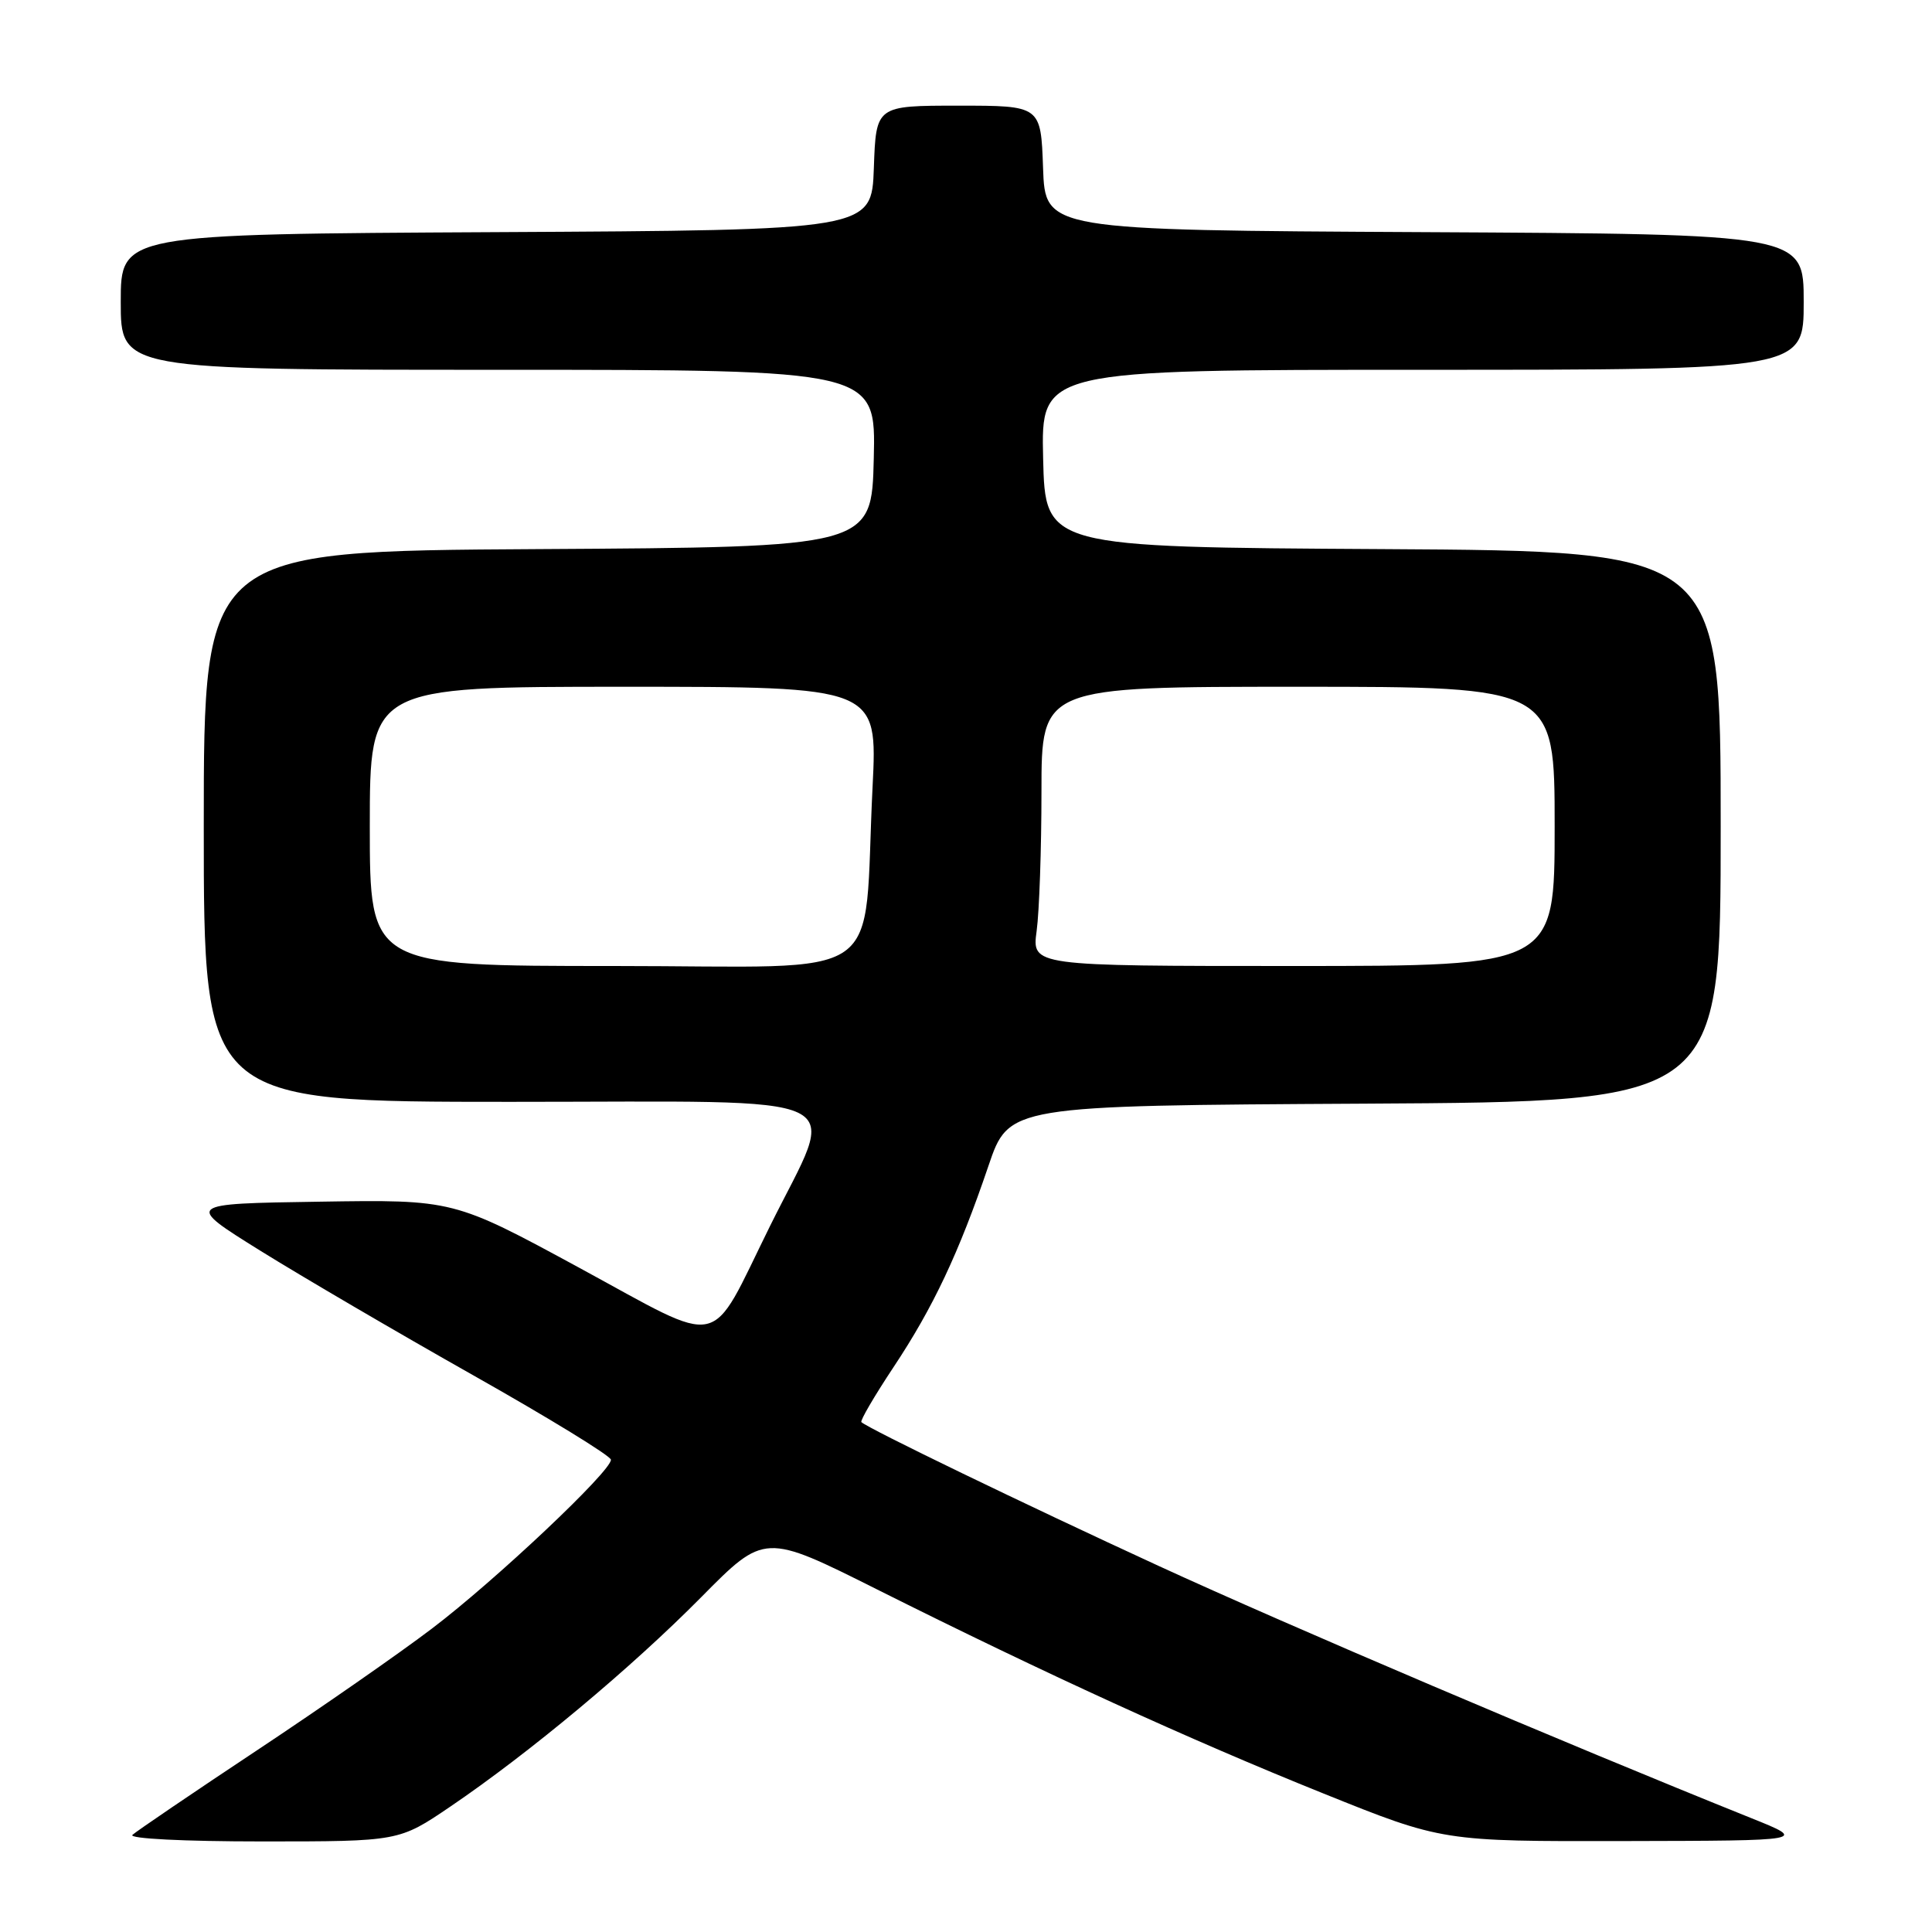 <?xml version="1.0" encoding="UTF-8" standalone="no"?>
<!DOCTYPE svg PUBLIC "-//W3C//DTD SVG 1.1//EN" "http://www.w3.org/Graphics/SVG/1.1/DTD/svg11.dtd" >
<svg xmlns="http://www.w3.org/2000/svg" xmlns:xlink="http://www.w3.org/1999/xlink" version="1.1" viewBox="0 0 256 256">
 <g >
 <path fill="currentColor"
d=" M 59.69 239.37 C 70.15 232.27 83.62 221.03 92.91 211.64 C 101.31 203.14 101.31 203.14 116.26 210.63 C 138.47 221.75 157.60 230.50 175.32 237.63 C 191.14 244.00 191.14 244.00 215.32 243.95 C 239.50 243.90 239.50 243.90 232.00 240.89 C 207.08 230.88 170.76 215.42 153.50 207.48 C 135.64 199.26 115.12 189.33 114.14 188.44 C 113.94 188.26 115.86 184.98 118.40 181.15 C 123.65 173.25 127.05 166.04 130.97 154.50 C 133.68 146.50 133.68 146.50 180.84 146.24 C 228.00 145.98 228.00 145.98 228.00 109.50 C 228.00 73.02 228.00 73.02 183.25 72.76 C 138.50 72.50 138.50 72.50 138.22 60.75 C 137.94 49.00 137.94 49.00 188.47 49.00 C 239.00 49.00 239.00 49.00 239.00 40.01 C 239.00 31.02 239.00 31.02 188.75 30.76 C 138.50 30.50 138.50 30.50 138.21 22.25 C 137.92 14.00 137.92 14.00 127.00 14.00 C 116.08 14.00 116.08 14.00 115.79 22.25 C 115.50 30.50 115.50 30.50 65.75 30.76 C 16.00 31.02 16.00 31.02 16.00 40.01 C 16.00 49.00 16.00 49.00 66.03 49.00 C 116.06 49.00 116.06 49.00 115.78 60.75 C 115.50 72.50 115.50 72.50 71.25 72.76 C 27.00 73.02 27.00 73.02 27.00 109.51 C 27.00 146.00 27.00 146.00 67.62 146.00 C 114.47 146.00 111.00 144.34 102.01 162.50 C 93.81 179.09 96.24 178.56 76.78 168.00 C 60.10 158.95 60.10 158.95 42.30 159.23 C 24.50 159.50 24.50 159.50 34.50 165.73 C 40.00 169.15 52.69 176.58 62.70 182.23 C 72.71 187.88 80.92 192.91 80.95 193.42 C 81.03 194.90 65.64 209.42 57.24 215.79 C 52.98 219.03 42.53 226.30 34.00 231.96 C 25.47 237.62 18.07 242.65 17.55 243.13 C 17.01 243.63 24.35 244.00 34.74 244.00 C 52.87 244.00 52.87 244.00 59.69 239.37 Z  M 49.00 109.50 C 49.00 91.00 49.00 91.00 82.64 91.00 C 116.28 91.00 116.28 91.00 115.62 104.25 C 114.30 130.82 118.36 128.00 81.38 128.00 C 49.00 128.00 49.00 128.00 49.00 109.50 Z  M 137.36 123.36 C 137.71 120.81 138.00 112.48 138.00 104.86 C 138.00 91.00 138.00 91.00 172.00 91.00 C 206.00 91.00 206.00 91.00 206.00 109.50 C 206.00 128.00 206.00 128.00 171.36 128.00 C 136.73 128.00 136.73 128.00 137.36 123.36 Z "/>
</g>
</svg>
